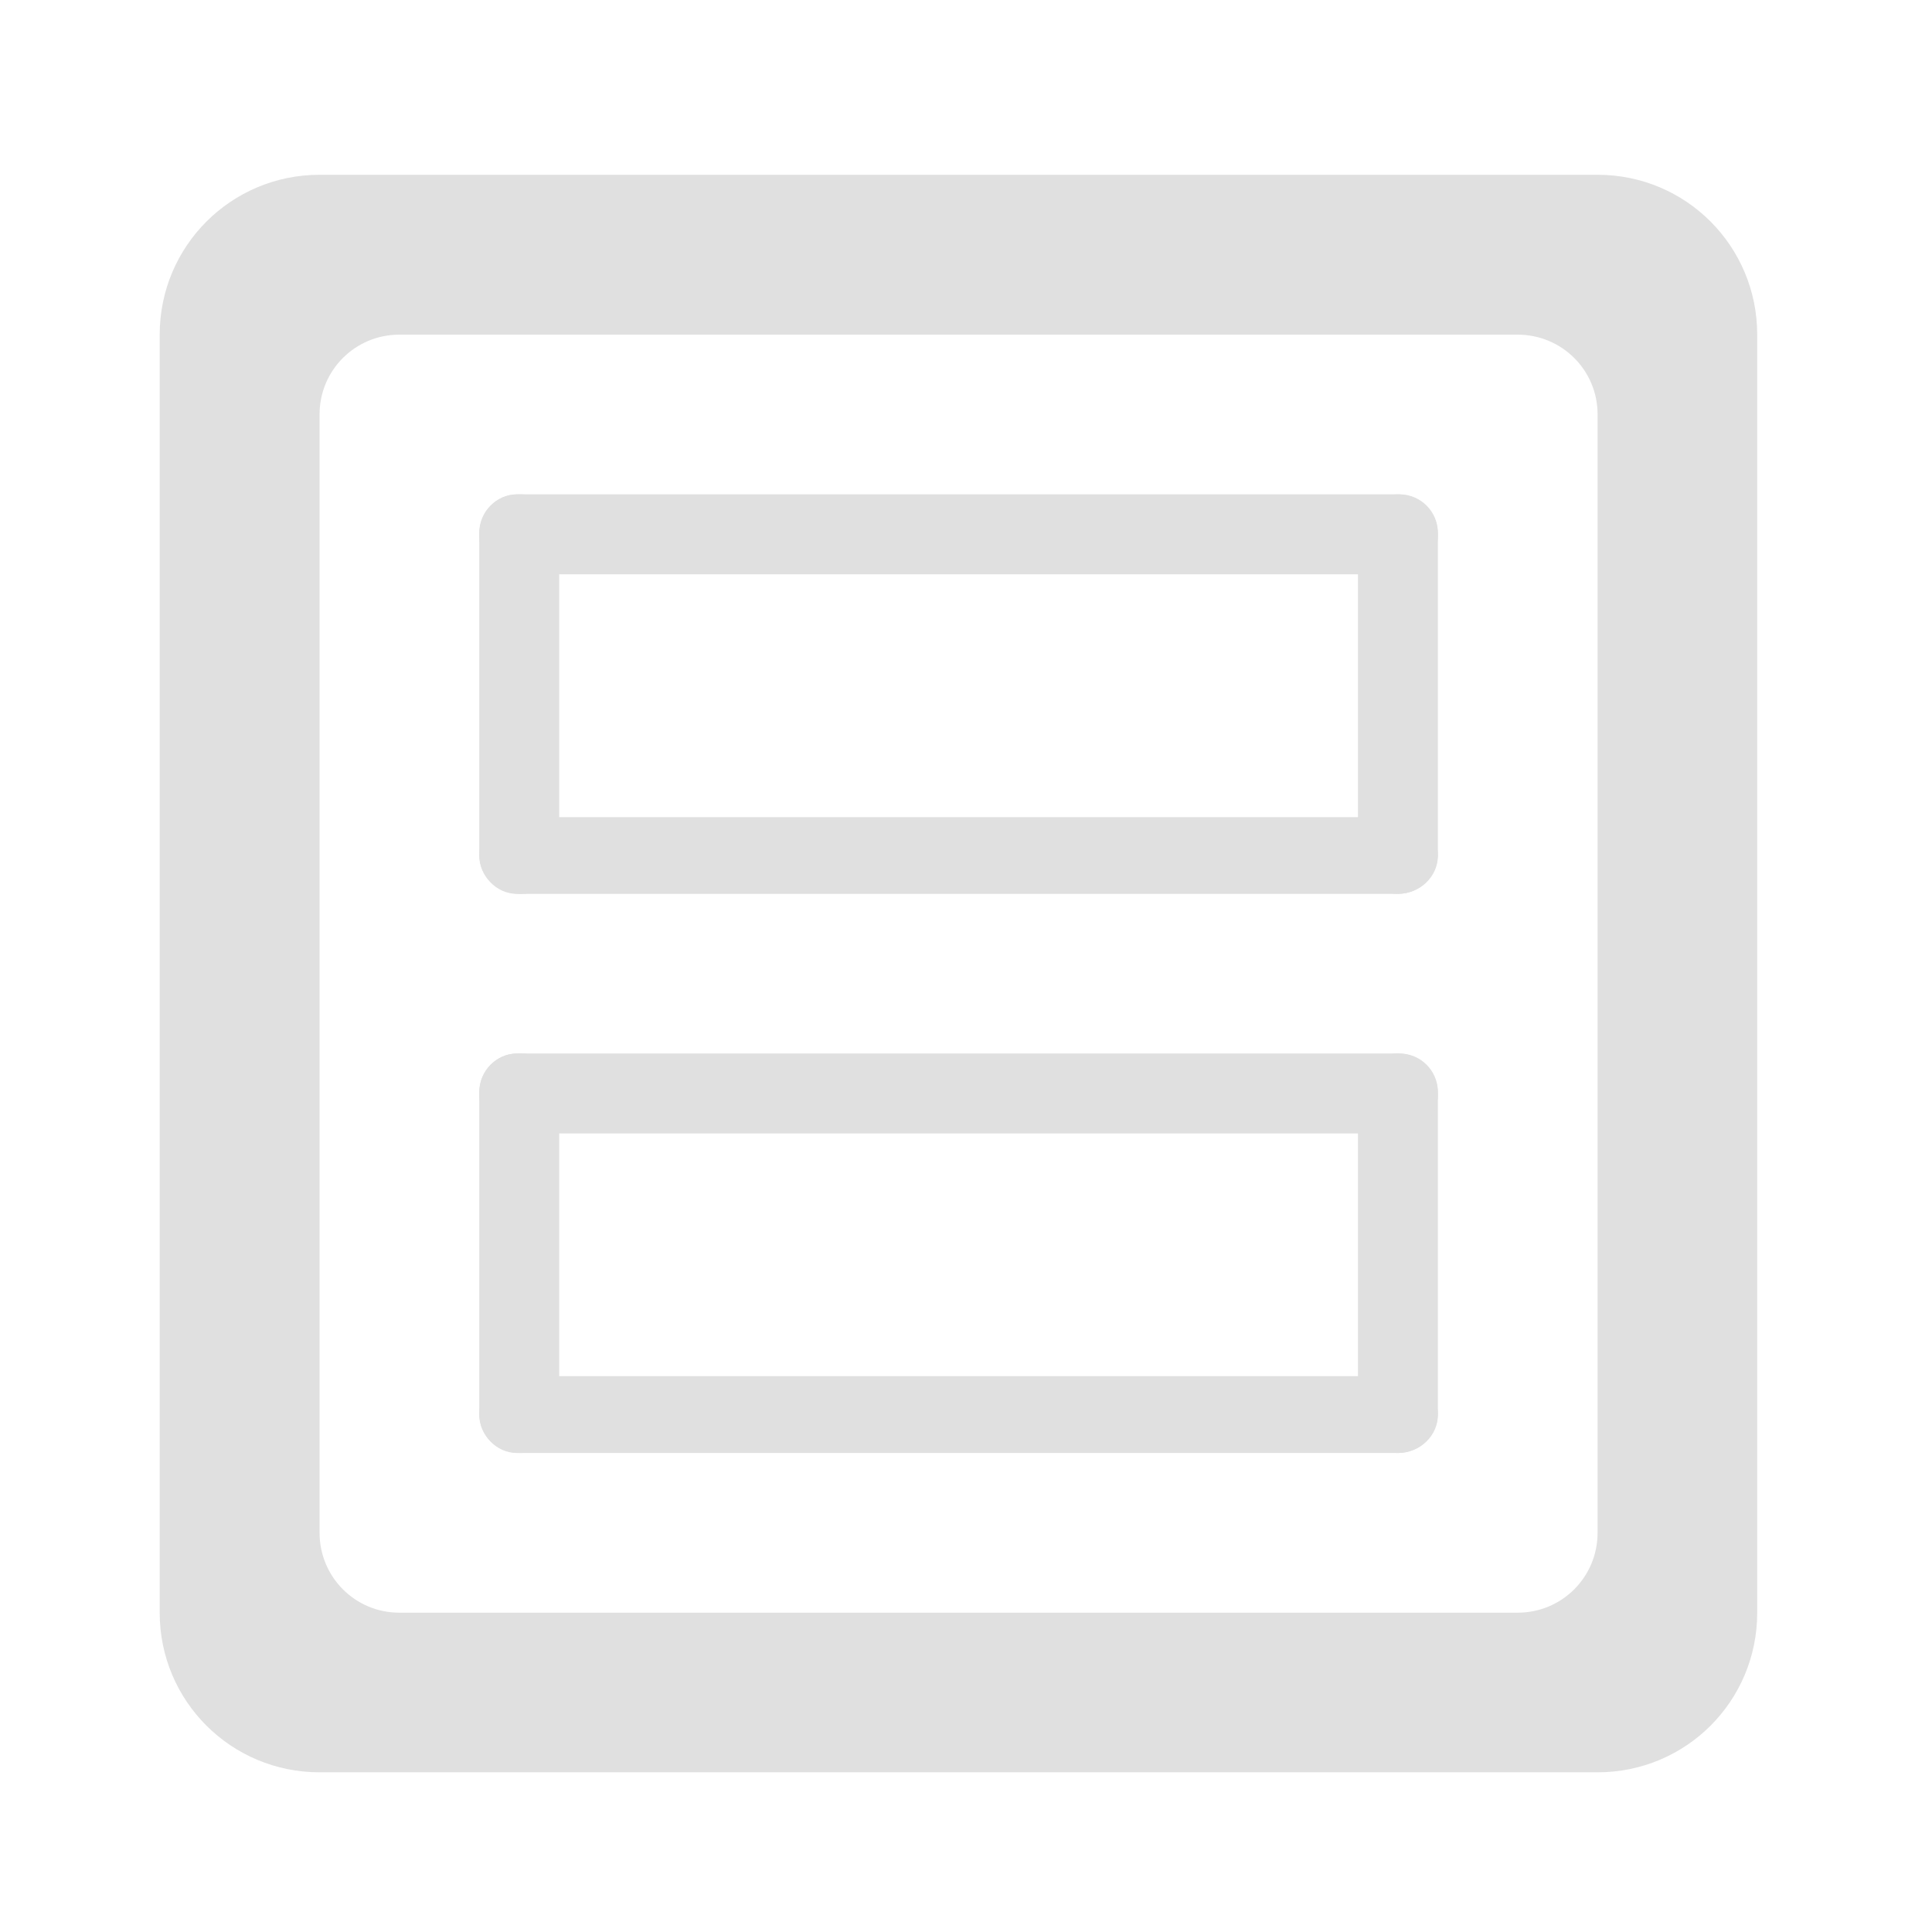 <?xml version="1.0" encoding="UTF-8"?>
<svg xmlns="http://www.w3.org/2000/svg" xmlns:xlink="http://www.w3.org/1999/xlink" width="32px" height="32px" viewBox="0 0 32 32" version="1.1">
<g id="surface1">
<path style=" stroke:none;fill-rule:nonzero;fill:rgb(87.843%,87.843%,87.843%);fill-opacity:1;" d="M 5.293 2.895 C 3.828 2.895 2.645 4.078 2.645 5.543 L 2.645 26.711 C 2.645 28.176 3.828 29.355 5.293 29.355 L 26.461 29.355 C 27.926 29.355 29.105 28.176 29.105 26.711 L 29.105 5.543 C 29.105 4.078 27.926 2.895 26.461 2.895 Z M 6.613 5.543 L 25.137 5.543 C 25.871 5.543 26.461 6.133 26.461 6.863 L 26.461 25.387 C 26.461 26.121 25.871 26.711 25.137 26.711 L 6.613 26.711 C 5.883 26.711 5.293 26.121 5.293 25.387 L 5.293 6.863 C 5.293 6.133 5.883 5.543 6.613 5.543 Z M 6.613 5.543 "/>
<path style=" stroke:none;fill-rule:nonzero;fill:rgb(87.843%,87.843%,87.843%);fill-opacity:1;" d="M 23.152 14.805 C 22.789 14.805 22.492 14.508 22.492 14.141 L 22.492 8.852 C 22.492 8.484 22.789 8.188 23.152 8.188 C 23.52 8.188 23.816 8.484 23.816 8.852 L 23.816 14.141 C 23.816 14.508 23.52 14.805 23.152 14.805 Z M 23.152 14.805 "/>
<path style=" stroke:none;fill-rule:nonzero;fill:rgb(87.843%,87.843%,87.843%);fill-opacity:1;" d="M 8.637 14.805 L 8.562 14.805 C 8.219 14.805 7.938 14.508 7.938 14.141 L 7.938 8.852 C 7.938 8.484 8.219 8.188 8.562 8.188 L 8.637 8.188 C 8.98 8.188 9.262 8.484 9.262 8.852 L 9.262 14.141 C 9.262 14.508 8.98 14.805 8.637 14.805 Z M 8.637 14.805 "/>
<path style=" stroke:none;fill-rule:nonzero;fill:rgb(87.843%,87.843%,87.843%);fill-opacity:1;" d="M 7.938 14.172 L 7.938 14.168 C 7.938 13.816 8.234 13.535 8.602 13.535 L 23.152 13.535 C 23.52 13.535 23.816 13.816 23.816 14.168 L 23.816 14.172 C 23.816 14.52 23.52 14.805 23.152 14.805 L 8.602 14.805 C 8.234 14.805 7.938 14.52 7.938 14.172 Z M 7.938 14.172 "/>
<path style=" stroke:none;fill-rule:nonzero;fill:rgb(87.843%,87.843%,87.843%);fill-opacity:1;" d="M 7.938 8.875 L 7.938 8.824 C 7.938 8.473 8.223 8.188 8.574 8.188 L 23.18 8.188 C 23.531 8.188 23.816 8.473 23.816 8.824 L 23.816 8.875 C 23.816 9.227 23.531 9.512 23.18 9.512 L 8.574 9.512 C 8.223 9.512 7.938 9.227 7.938 8.875 Z M 7.938 8.875 "/>
<path style=" stroke:none;fill-rule:nonzero;fill:rgb(87.843%,87.843%,87.843%);fill-opacity:1;" d="M 23.152 24.066 C 22.789 24.066 22.492 23.77 22.492 23.402 L 22.492 18.109 C 22.492 17.746 22.789 17.449 23.152 17.449 C 23.52 17.449 23.816 17.746 23.816 18.109 L 23.816 23.402 C 23.816 23.77 23.52 24.066 23.152 24.066 Z M 23.152 24.066 "/>
<path style=" stroke:none;fill-rule:nonzero;fill:rgb(87.843%,87.843%,87.843%);fill-opacity:1;" d="M 8.637 24.066 L 8.562 24.066 C 8.219 24.066 7.938 23.77 7.938 23.402 L 7.938 18.109 C 7.938 17.746 8.219 17.449 8.562 17.449 L 8.637 17.449 C 8.98 17.449 9.262 17.746 9.262 18.109 L 9.262 23.402 C 9.262 23.77 8.98 24.066 8.637 24.066 Z M 8.637 24.066 "/>
<path style=" stroke:none;fill-rule:nonzero;fill:rgb(87.843%,87.843%,87.843%);fill-opacity:1;" d="M 7.938 23.434 L 7.938 23.426 C 7.938 23.078 8.234 22.793 8.602 22.793 L 23.152 22.793 C 23.52 22.793 23.816 23.078 23.816 23.426 L 23.816 23.434 C 23.816 23.781 23.52 24.066 23.152 24.066 L 8.602 24.066 C 8.234 24.066 7.938 23.781 7.938 23.434 Z M 7.938 23.434 "/>
<path style=" stroke:none;fill-rule:nonzero;fill:rgb(87.843%,87.843%,87.843%);fill-opacity:1;" d="M 7.938 18.137 L 7.938 18.086 C 7.938 17.734 8.223 17.449 8.574 17.449 L 23.18 17.449 C 23.531 17.449 23.816 17.734 23.816 18.086 L 23.816 18.137 C 23.816 18.488 23.531 18.773 23.18 18.773 L 8.574 18.773 C 8.223 18.773 7.938 18.488 7.938 18.137 Z M 7.938 18.137 "/>
</g>
</svg>
